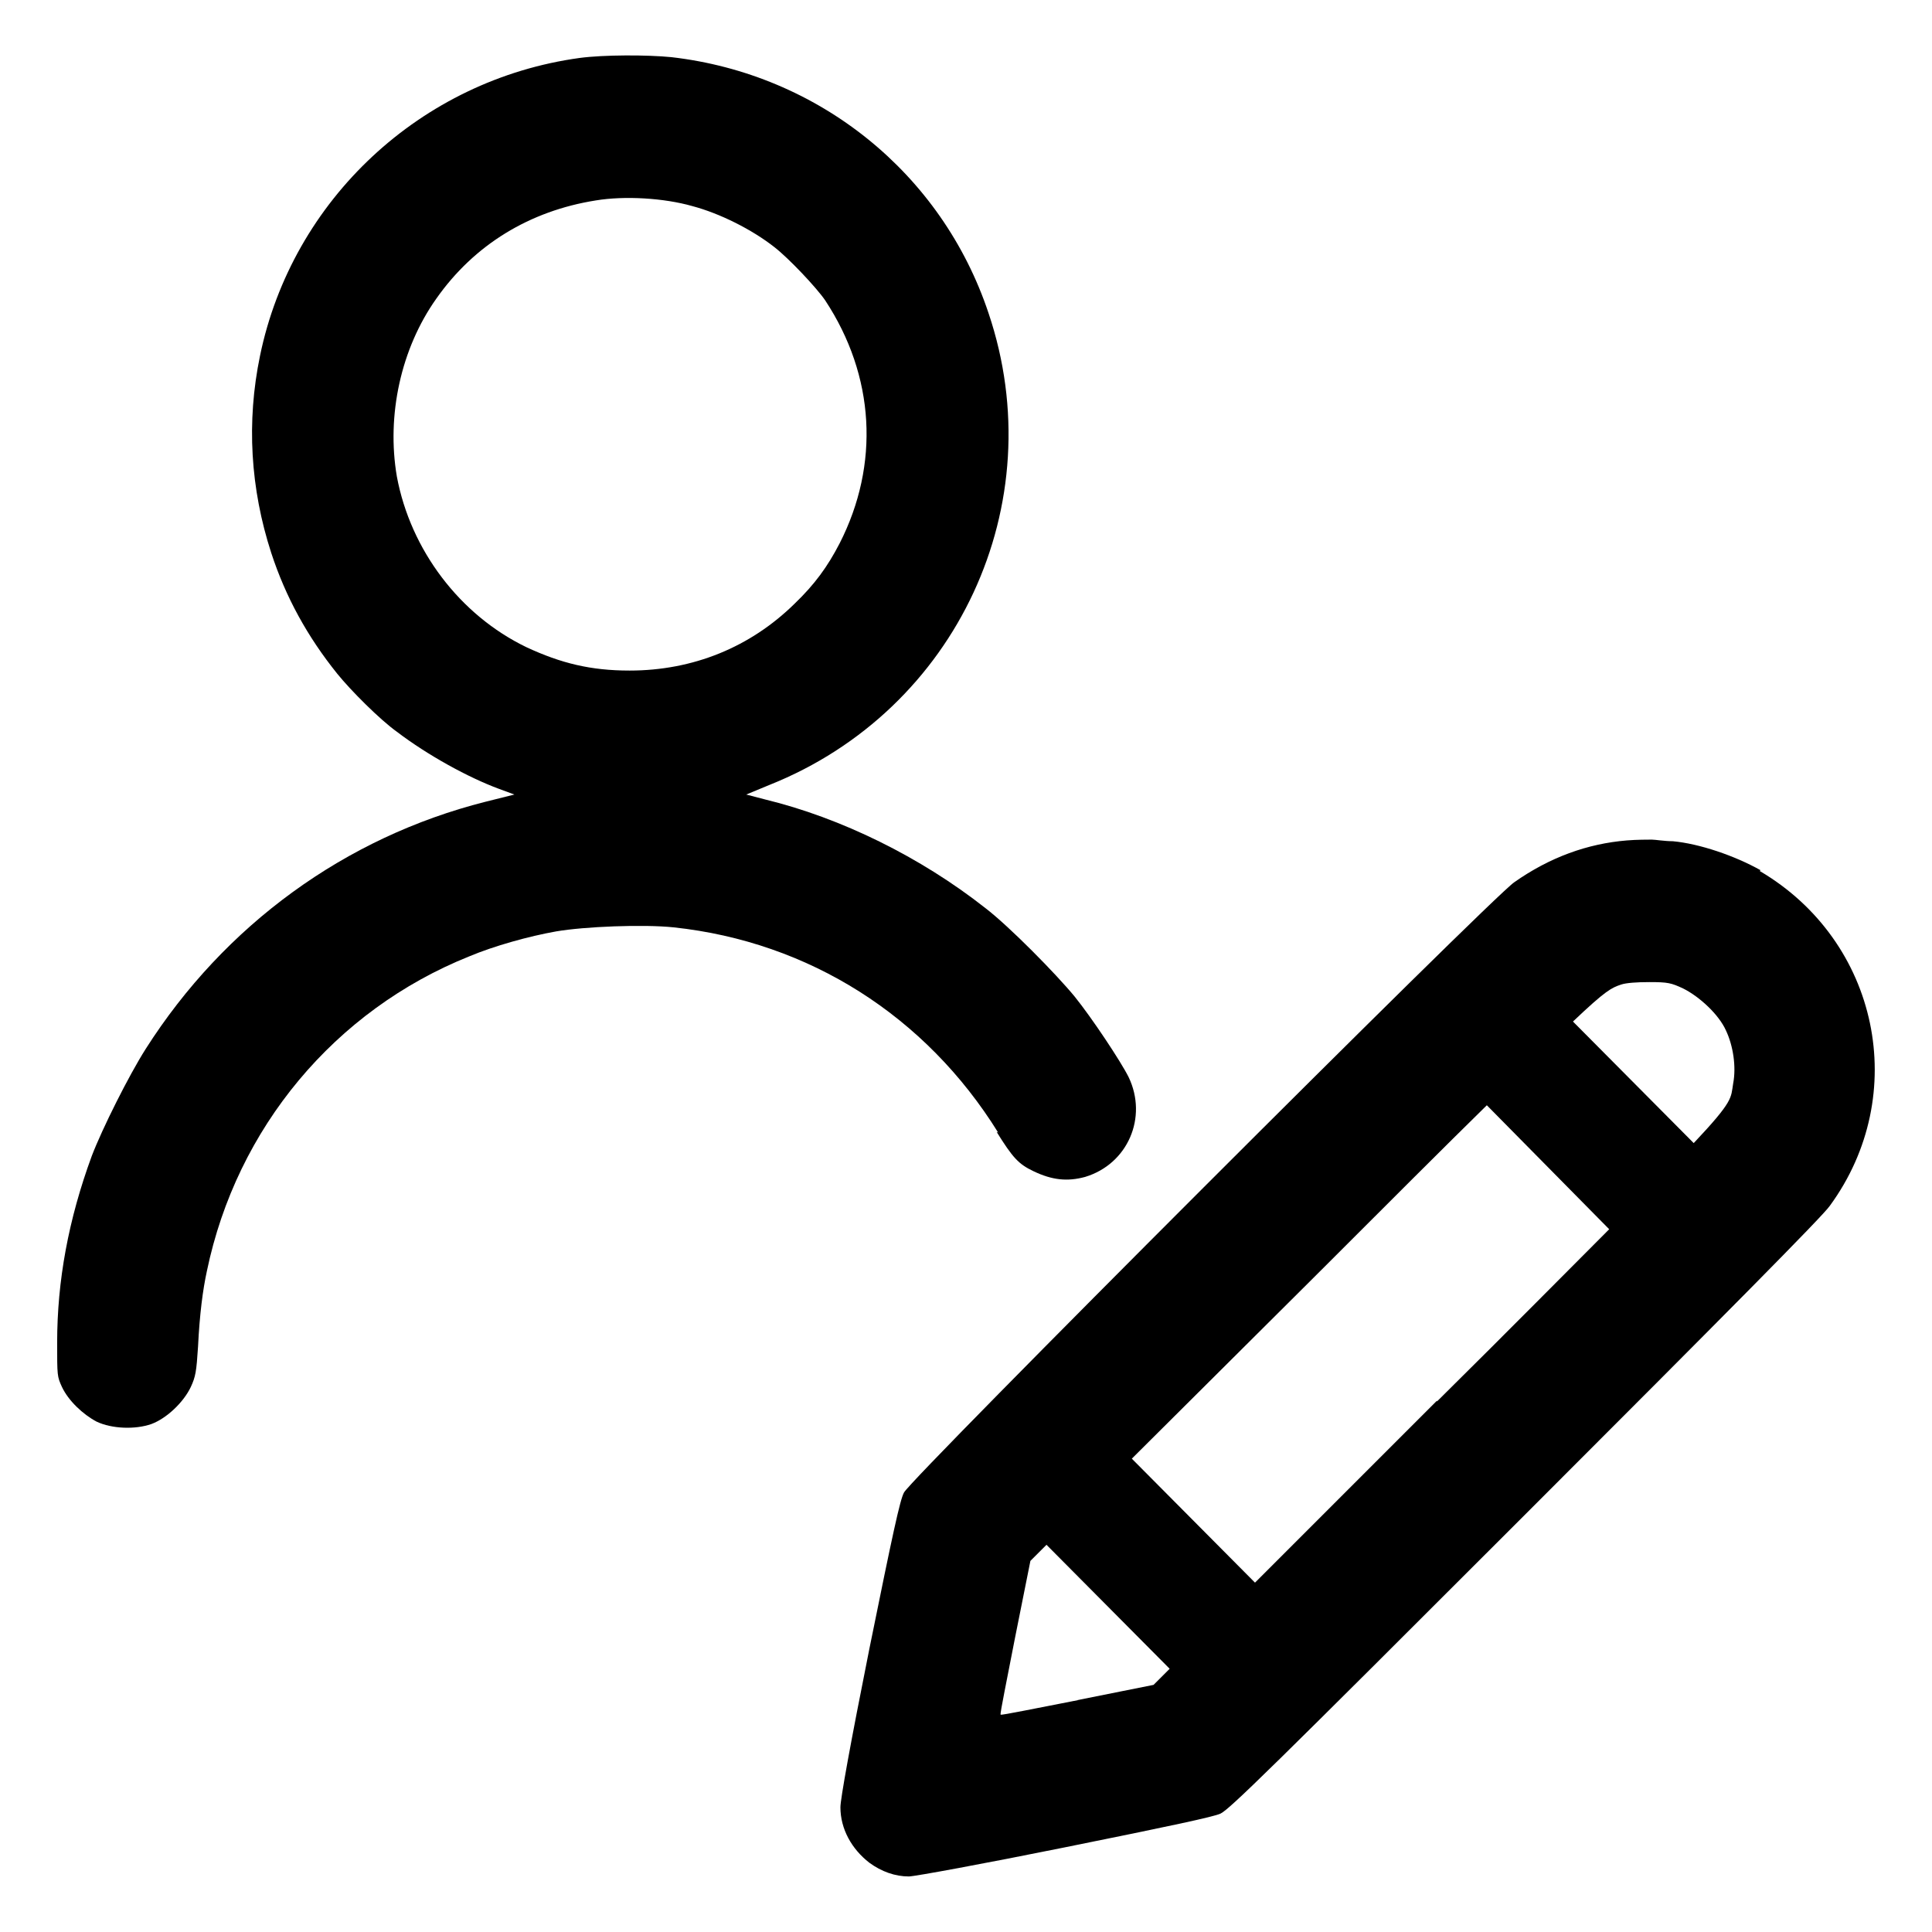 <?xml version="1.0" encoding="UTF-8"?>
<svg id="Lager_1" data-name="Lager 1" xmlns="http://www.w3.org/2000/svg" viewBox="0 0 24 24">
  <path d="M21.87,10.81c-.32-.18-.76-.33-1.09-.36-.1,0-.22-.02-.26-.02s-.19,0-.31.01c-.49.04-.96.21-1.4.52-.28.19-7.49,7.4-7.58,7.58-.05.09-.14.51-.43,1.94-.24,1.2-.36,1.87-.36,1.97,0,.27.14.52.36.69.15.11.32.17.49.17.07,0,.94-.16,1.93-.36,1.34-.27,1.85-.38,1.94-.42.11-.05.62-.55,3.78-3.71,2.5-2.5,3.7-3.71,3.79-3.84,1.01-1.38.61-3.29-.87-4.16ZM20.49,12.2c.23,0,.27.01.42.08.2.1.44.32.53.52.09.19.13.45.09.66-.03.18.01.21-.49.74l-1.5-1.51c.41-.39.48-.42.6-.46.06-.02.19-.03.35-.03ZM13.39,21.12c-.52.1-.95.19-.96.18s.08-.44.18-.96l.19-.95.2-.2,1.53,1.54-.2.2-.95.19ZM17.85,17.4l-2.26,2.26-1.53-1.54,2.26-2.25c.94-.94,1.63-1.63,2.15-2.14l1.52,1.54c-.52.52-1.2,1.21-2.14,2.14Z"/>
  <path d="M12.38,14.06c.2.32.27.4.46.49.23.11.42.13.64.07.53-.16.78-.74.54-1.24-.1-.2-.46-.74-.67-1-.23-.28-.81-.87-1.11-1.1-.8-.63-1.79-1.12-2.74-1.35l-.23-.06.29-.12c2.33-.93,3.52-3.49,2.72-5.86-.58-1.74-2.11-2.97-3.94-3.18-.3-.03-.84-.03-1.14.01-1.97.27-3.57,1.76-3.97,3.7-.17.82-.12,1.65.14,2.45.18.55.45,1.04.82,1.5.17.21.53.57.74.72.38.29.89.57,1.27.71l.19.07-.36.09c-1.74.44-3.24,1.53-4.22,3.07-.21.33-.54.99-.67,1.33-.29.79-.43,1.55-.43,2.32,0,.41,0,.42.06.55.08.17.26.34.43.43.19.09.48.1.68.03.19-.07.4-.27.49-.46.06-.13.07-.19.09-.5.02-.41.06-.71.11-.94.37-1.78,1.59-3.24,3.26-3.91.31-.13.74-.25,1.08-.31.35-.06,1.08-.09,1.46-.05,1.68.18,3.13,1.1,4.03,2.55ZM7.82,8.33c-.48,0-.85-.09-1.28-.29-.83-.4-1.44-1.21-1.61-2.12-.13-.76.05-1.59.49-2.21.47-.67,1.16-1.09,1.98-1.22.36-.06.85-.03,1.2.07.34.09.74.29,1.02.51.18.14.52.5.63.66.62.94.68,2.04.18,3.02-.15.29-.31.51-.56.75-.55.54-1.26.83-2.05.83Z"/>
</svg>